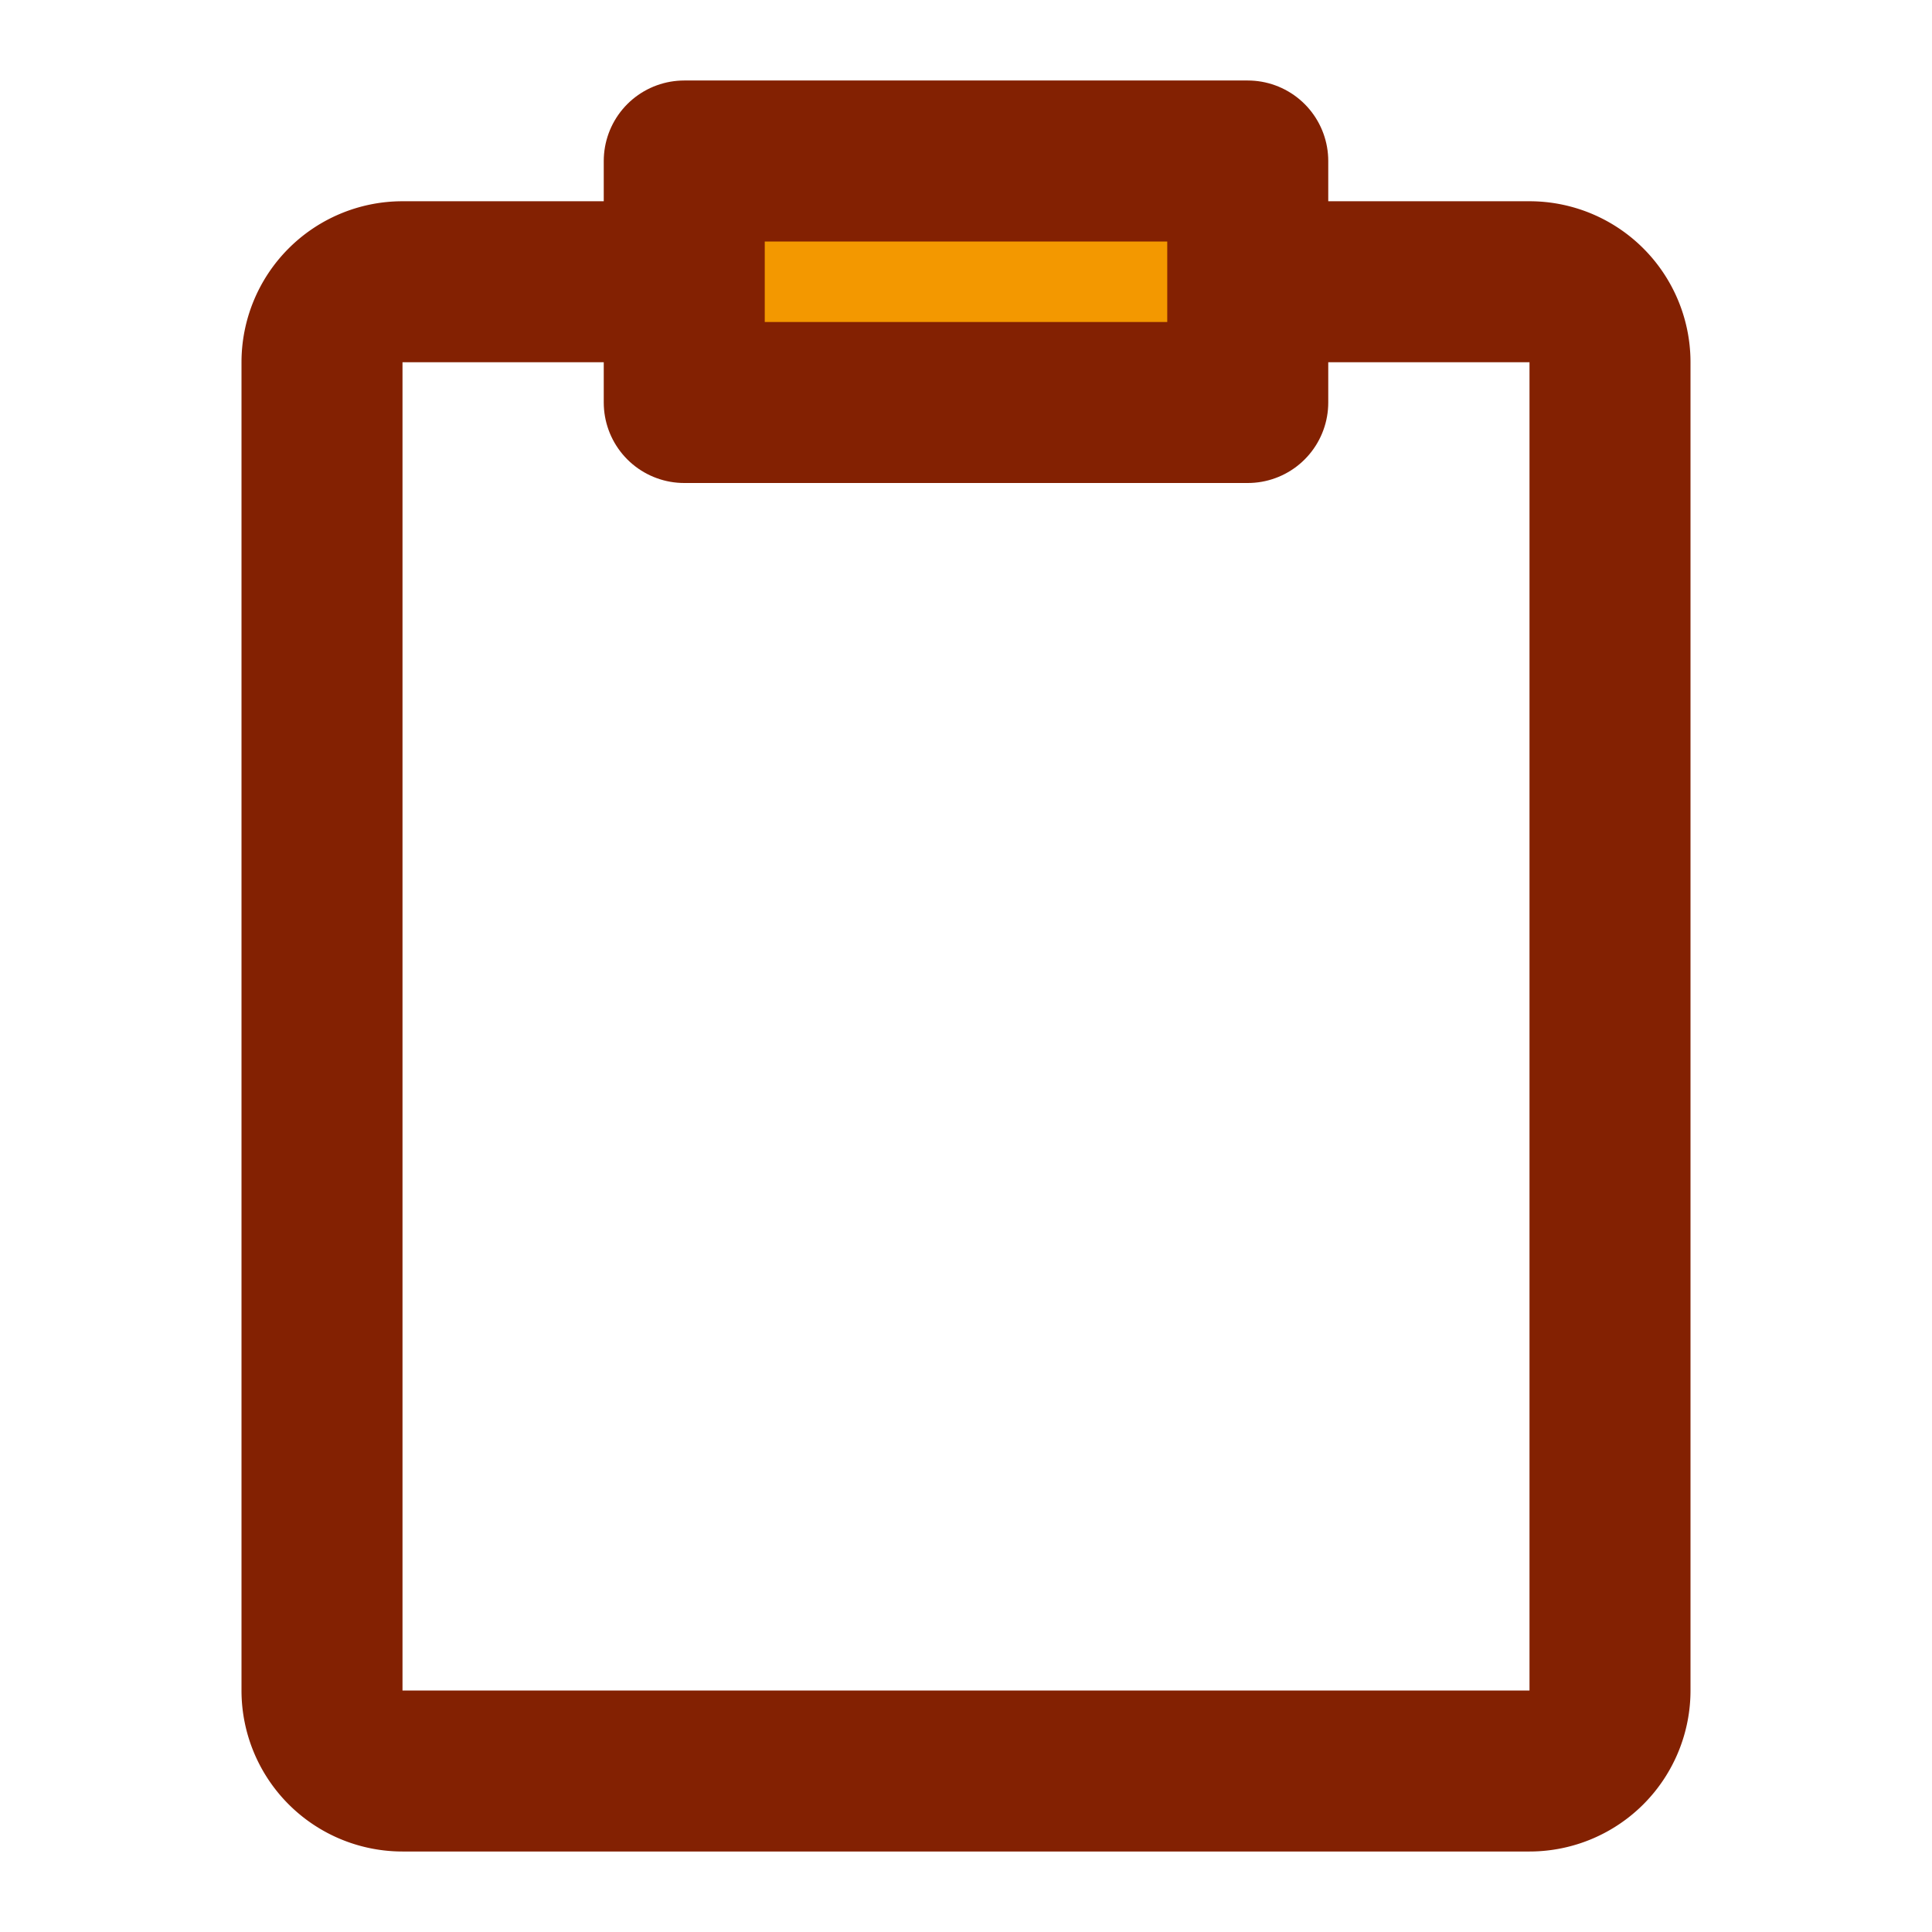 <svg width="24" height="24" viewBox="0 0 48 48" fill="none" xmlns="http://www.w3.org/2000/svg"><path d="M17 7h-7a2 2 0 0 0-2 2v33a2 2 0 0 0 2 2h28a2 2 0 0 0 2-2V9a2 2 0 0 0-2-2h-7" stroke="#832102" stroke-width="4" stroke-linecap="round" stroke-linejoin="round"/><path fill="#F39800" stroke="#832102" stroke-width="4" stroke-linejoin="round" d="M17 4h14v6H17z"/></svg>